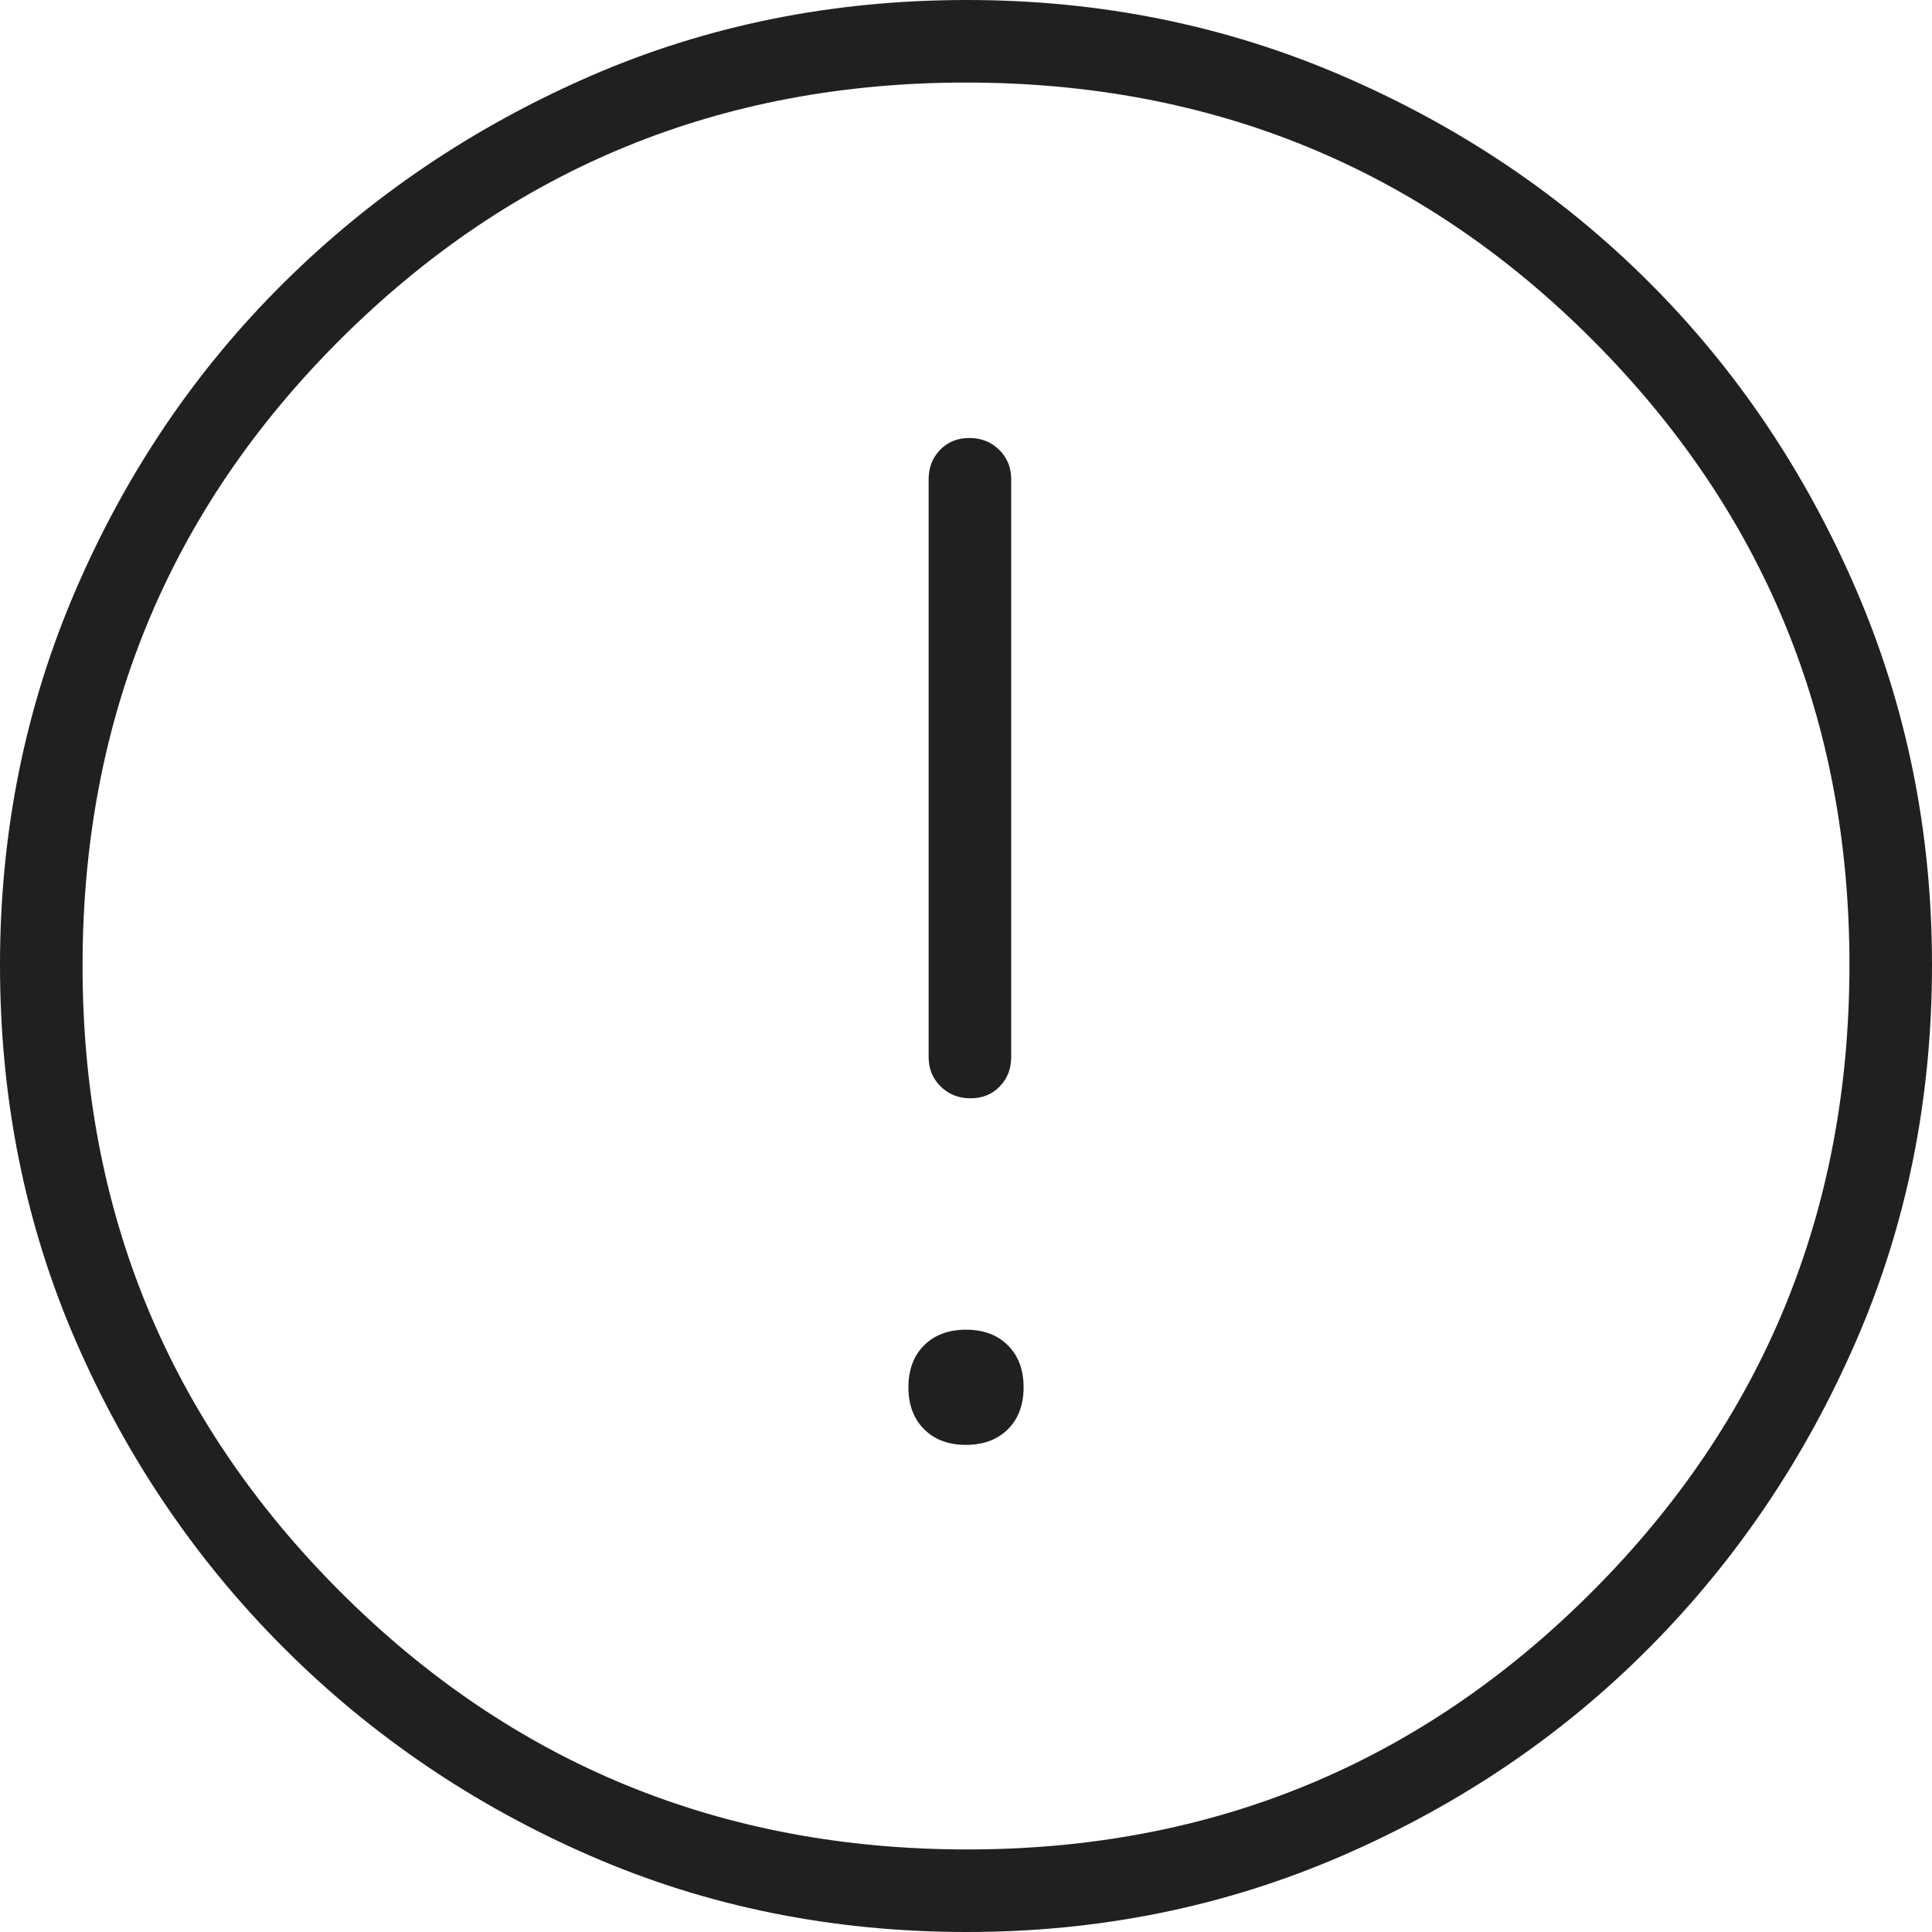 <svg width="74" height="74" viewBox="0 0 74 74" fill="none" xmlns="http://www.w3.org/2000/svg">
<path d="M36.998 55.342C37.669 55.342 38.204 55.142 38.605 54.743C39.005 54.343 39.206 53.809 39.206 53.138C39.206 52.467 39.006 51.932 38.607 51.531C38.207 51.131 37.672 50.93 37.002 50.93C36.331 50.93 35.796 51.13 35.395 51.529C34.995 51.929 34.794 52.464 34.794 53.134C34.794 53.805 34.994 54.34 35.393 54.741C35.793 55.142 36.328 55.342 36.998 55.342ZM37.171 42.068C37.626 42.068 38 41.916 38.293 41.614C38.585 41.312 38.731 40.936 38.731 40.486V18.358C38.731 17.908 38.578 17.532 38.272 17.23C37.965 16.928 37.585 16.776 37.129 16.776C36.674 16.776 36.3 16.928 36.008 17.23C35.715 17.532 35.569 17.908 35.569 18.358V40.486C35.569 40.936 35.722 41.312 36.029 41.614C36.335 41.916 36.716 42.068 37.171 42.068ZM37.041 74C31.89 74 27.084 73.029 22.622 71.087C18.16 69.146 14.246 66.493 10.88 63.13C7.514 59.767 4.859 55.854 2.915 51.392C0.972 46.929 0 42.119 0 36.962C0 31.858 0.971 27.06 2.913 22.566C4.854 18.073 7.507 14.161 10.87 10.829C14.233 7.497 18.146 4.859 22.608 2.915C27.071 0.972 31.881 0 37.038 0C42.142 0 46.94 0.971 51.434 2.913C55.927 4.854 59.84 7.49 63.171 10.819C66.503 14.147 69.141 18.062 71.085 22.562C73.028 27.062 74 31.861 74 36.959C74 42.11 73.029 46.916 71.087 51.378C69.146 55.84 66.51 59.748 63.181 63.101C59.853 66.455 55.938 69.109 51.438 71.066C46.938 73.022 42.139 74 37.041 74ZM37.051 70.838C46.431 70.838 54.406 67.547 60.979 60.967C67.551 54.387 70.838 46.38 70.838 36.949C70.838 27.57 67.558 19.594 60.998 13.021C54.438 6.449 46.439 3.162 37 3.162C27.602 3.162 19.613 6.442 13.033 13.002C6.453 19.561 3.162 27.561 3.162 37C3.162 46.398 6.453 54.387 13.033 60.967C19.613 67.547 27.619 70.838 37.051 70.838Z" fill="#202020"/>
</svg>
